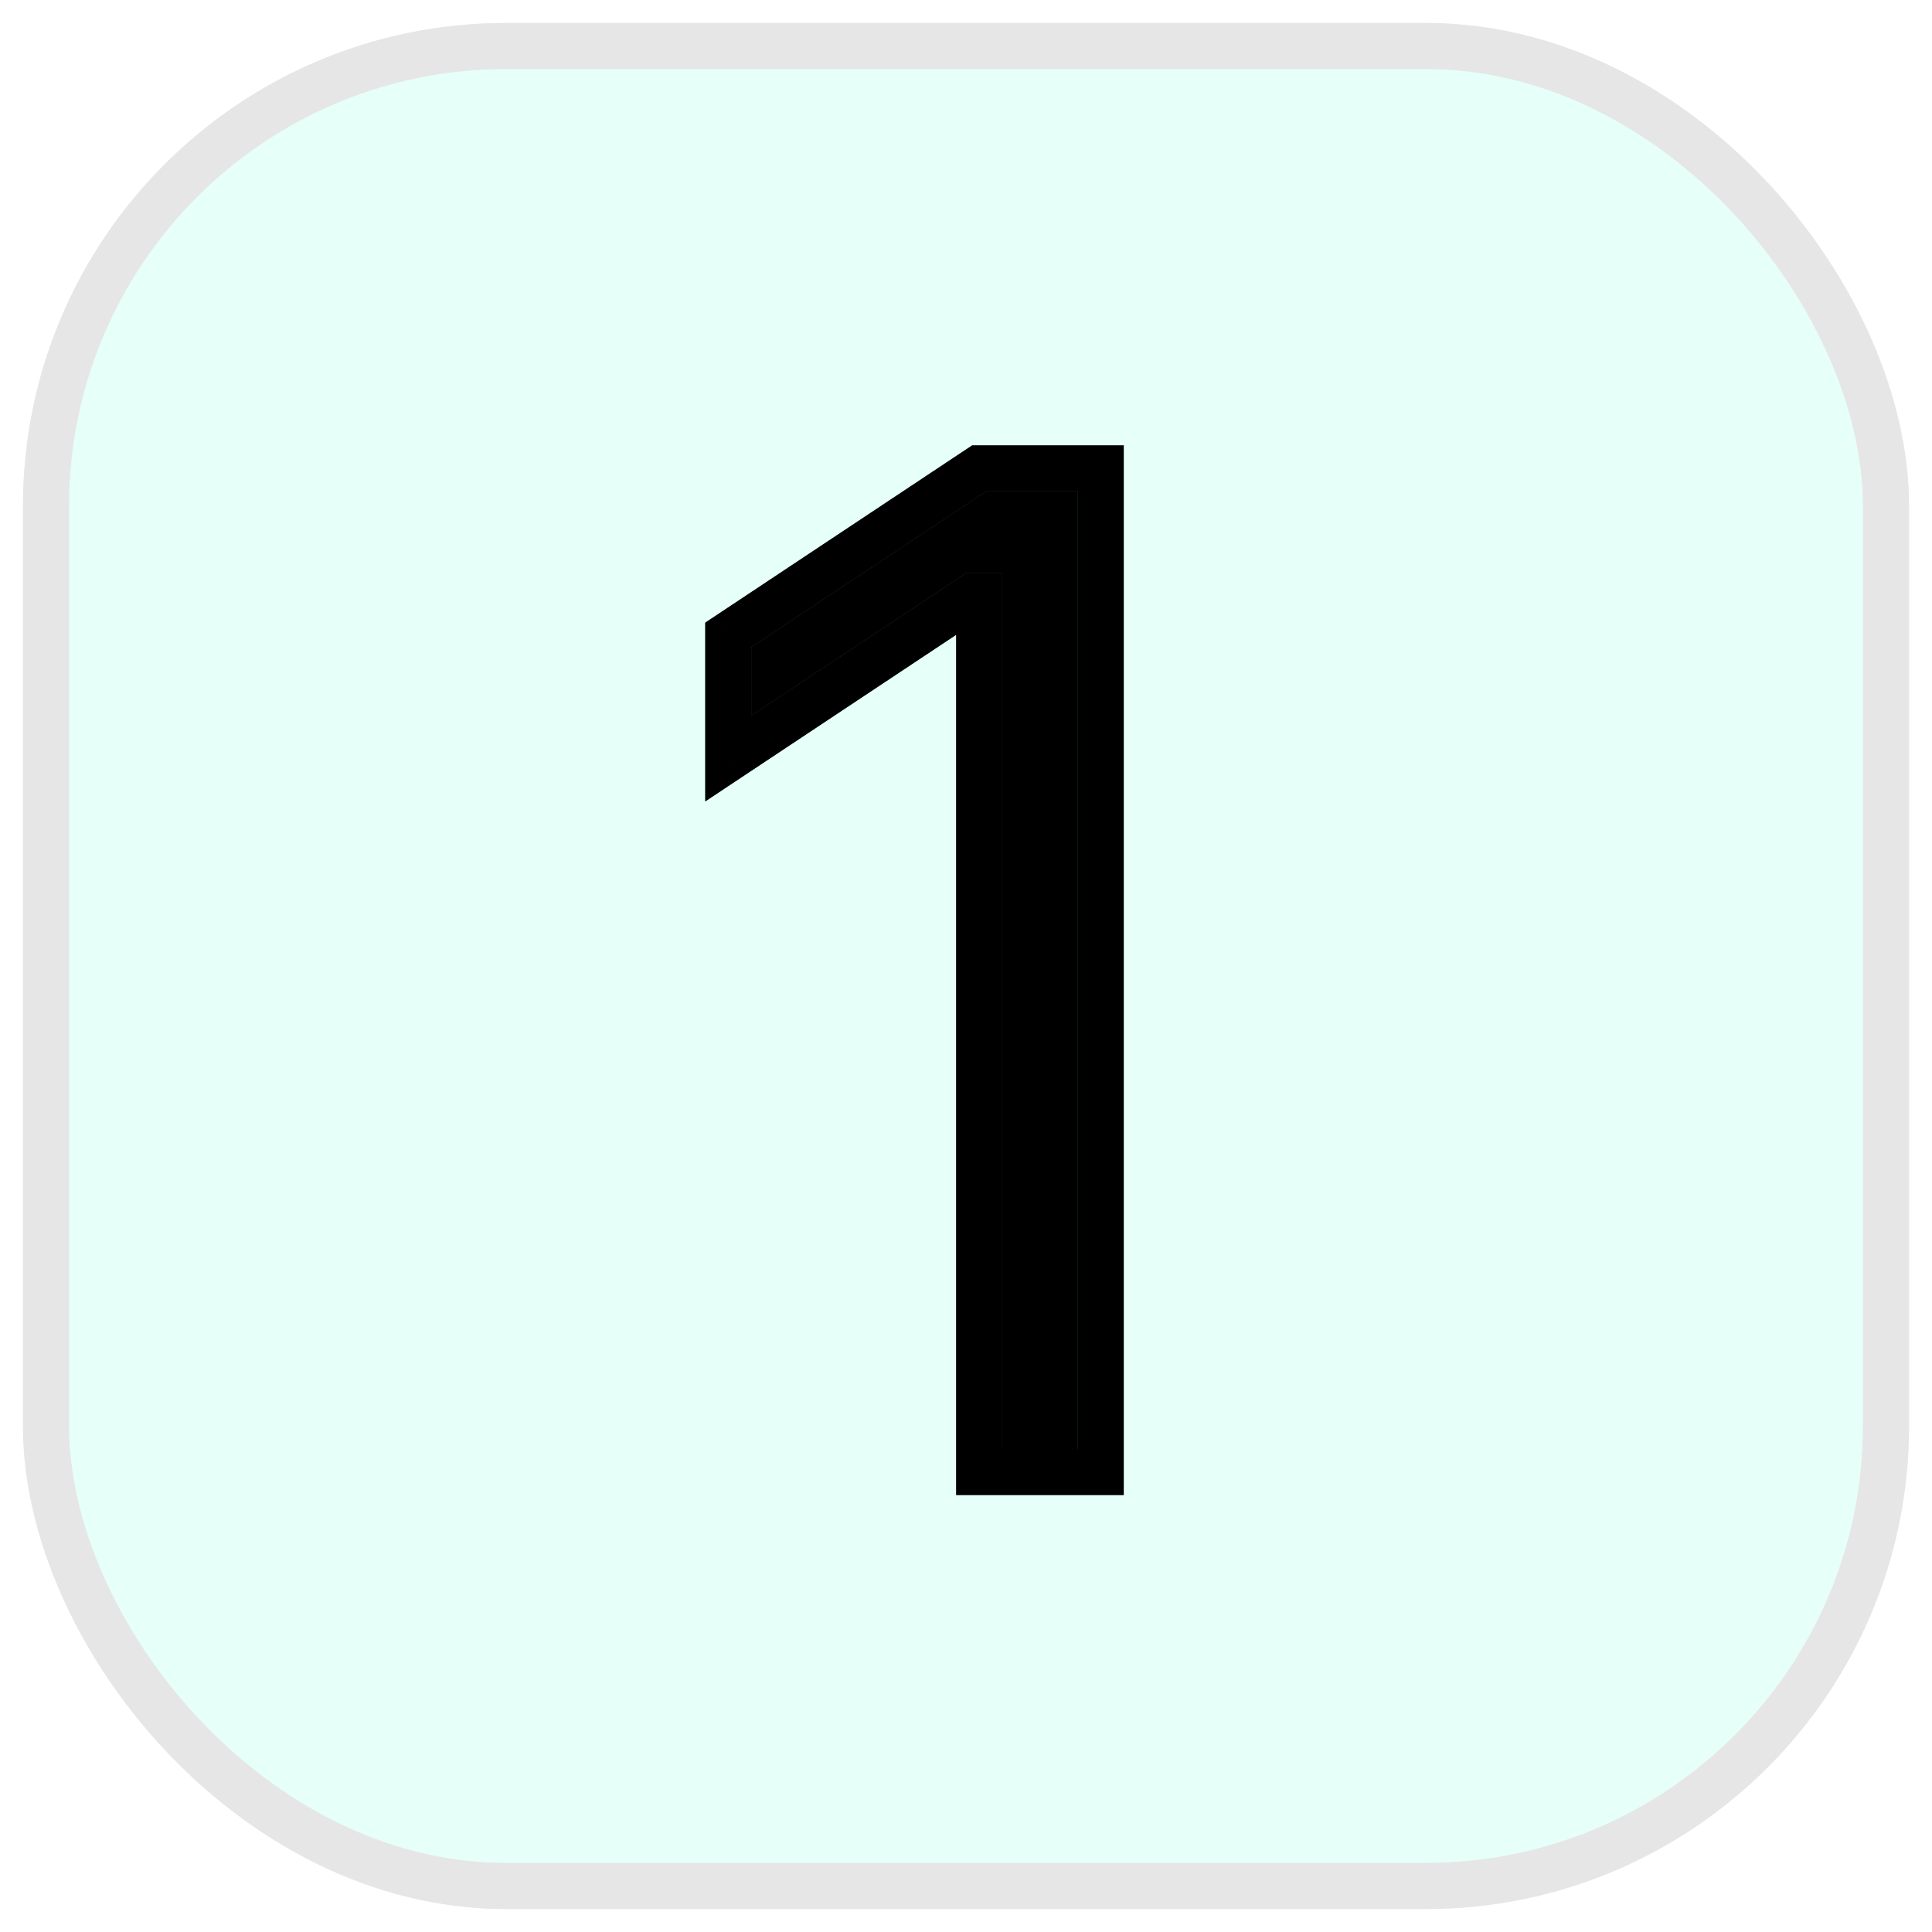 <svg width="42" height="42" viewBox="0 0 42 42" fill="none" xmlns="http://www.w3.org/2000/svg">
<g opacity="0.1">
<rect x="1" y="1" width="40" height="40" rx="10" fill="#00FFC2"/>
<rect x="1" y="1" width="40" height="40" rx="10" stroke="#275F4B" stroke-linecap="round"/>
<rect x="1" y="1" width="40" height="40" rx="10" stroke="black" stroke-linecap="round"/>
</g>
<path d="M23.929 10.182V32H21.287V12.952H21.159L15.832 16.489V13.804L21.287 10.182H23.929Z" fill="black"/>
<path d="M23.929 10.182H24.429V9.682H23.929V10.182ZM23.929 32V32.5H24.429V32H23.929ZM21.287 32H20.787V32.5H21.287V32ZM21.287 12.952H21.787V12.452H21.287V12.952ZM21.159 12.952V12.452H21.008L20.883 12.535L21.159 12.952ZM15.832 16.489H15.332V17.421L16.109 16.905L15.832 16.489ZM15.832 13.804L15.556 13.387L15.332 13.536V13.804H15.832ZM21.287 10.182V9.682H21.136L21.01 9.765L21.287 10.182ZM23.429 10.182V32H24.429V10.182H23.429ZM23.929 31.5H21.287V32.5H23.929V31.5ZM21.787 32V12.952H20.787V32H21.787ZM21.287 12.452H21.159V13.452H21.287V12.452ZM20.883 12.535L15.556 16.072L16.109 16.905L21.436 13.368L20.883 12.535ZM16.332 16.489V13.804H15.332V16.489H16.332ZM16.109 14.22L21.564 10.598L21.01 9.765L15.556 13.387L16.109 14.22ZM21.287 10.682H23.929V9.682H21.287V10.682Z" fill="#275F4B"/>
<path d="M23.929 10.182H24.429V9.682H23.929V10.182ZM23.929 32V32.5H24.429V32H23.929ZM21.287 32H20.787V32.5H21.287V32ZM21.287 12.952H21.787V12.452H21.287V12.952ZM21.159 12.952V12.452H21.008L20.883 12.535L21.159 12.952ZM15.832 16.489H15.332V17.421L16.109 16.905L15.832 16.489ZM15.832 13.804L15.556 13.387L15.332 13.536V13.804H15.832ZM21.287 10.182V9.682H21.136L21.01 9.765L21.287 10.182ZM23.429 10.182V32H24.429V10.182H23.429ZM23.929 31.5H21.287V32.5H23.929V31.5ZM21.787 32V12.952H20.787V32H21.787ZM21.287 12.452H21.159V13.452H21.287V12.452ZM20.883 12.535L15.556 16.072L16.109 16.905L21.436 13.368L20.883 12.535ZM16.332 16.489V13.804H15.332V16.489H16.332ZM16.109 14.22L21.564 10.598L21.01 9.765L15.556 13.387L16.109 14.22ZM21.287 10.682H23.929V9.682H21.287V10.682Z" fill="black"/>
</svg>
